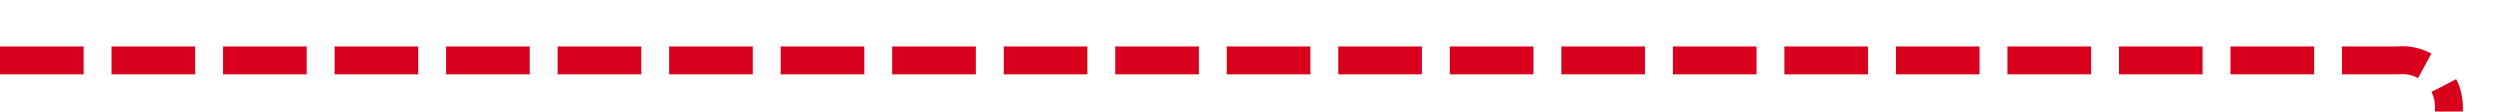 ﻿<?xml version="1.0" encoding="utf-8"?>
<svg version="1.1" xmlns:xlink="http://www.w3.org/1999/xlink" width="269px" height="12px" preserveAspectRatio="xMinYMid meet" viewBox="1522 695  269 10" xmlns="http://www.w3.org/2000/svg">
  <path d="M 1522 700.5  L 1780 700.5  A 5 5 0 0 1 1785.5 705.5 L 1785.5 963.675  A 5 5 0 0 0 1790.5 969.175 L 2063 969.175  A 5 5 0 0 1 2068.5 974.175 L 2068.5 990  A 5 5 0 0 0 2073.5 995.5 " stroke-width="3" stroke-dasharray="9,3" stroke="#d9001b" fill="none" />
  <path d="M 2062 1007  L 2078 995.5  L 2062 984  L 2062 1007  Z " fill-rule="nonzero" fill="#d9001b" stroke="none" />
</svg>